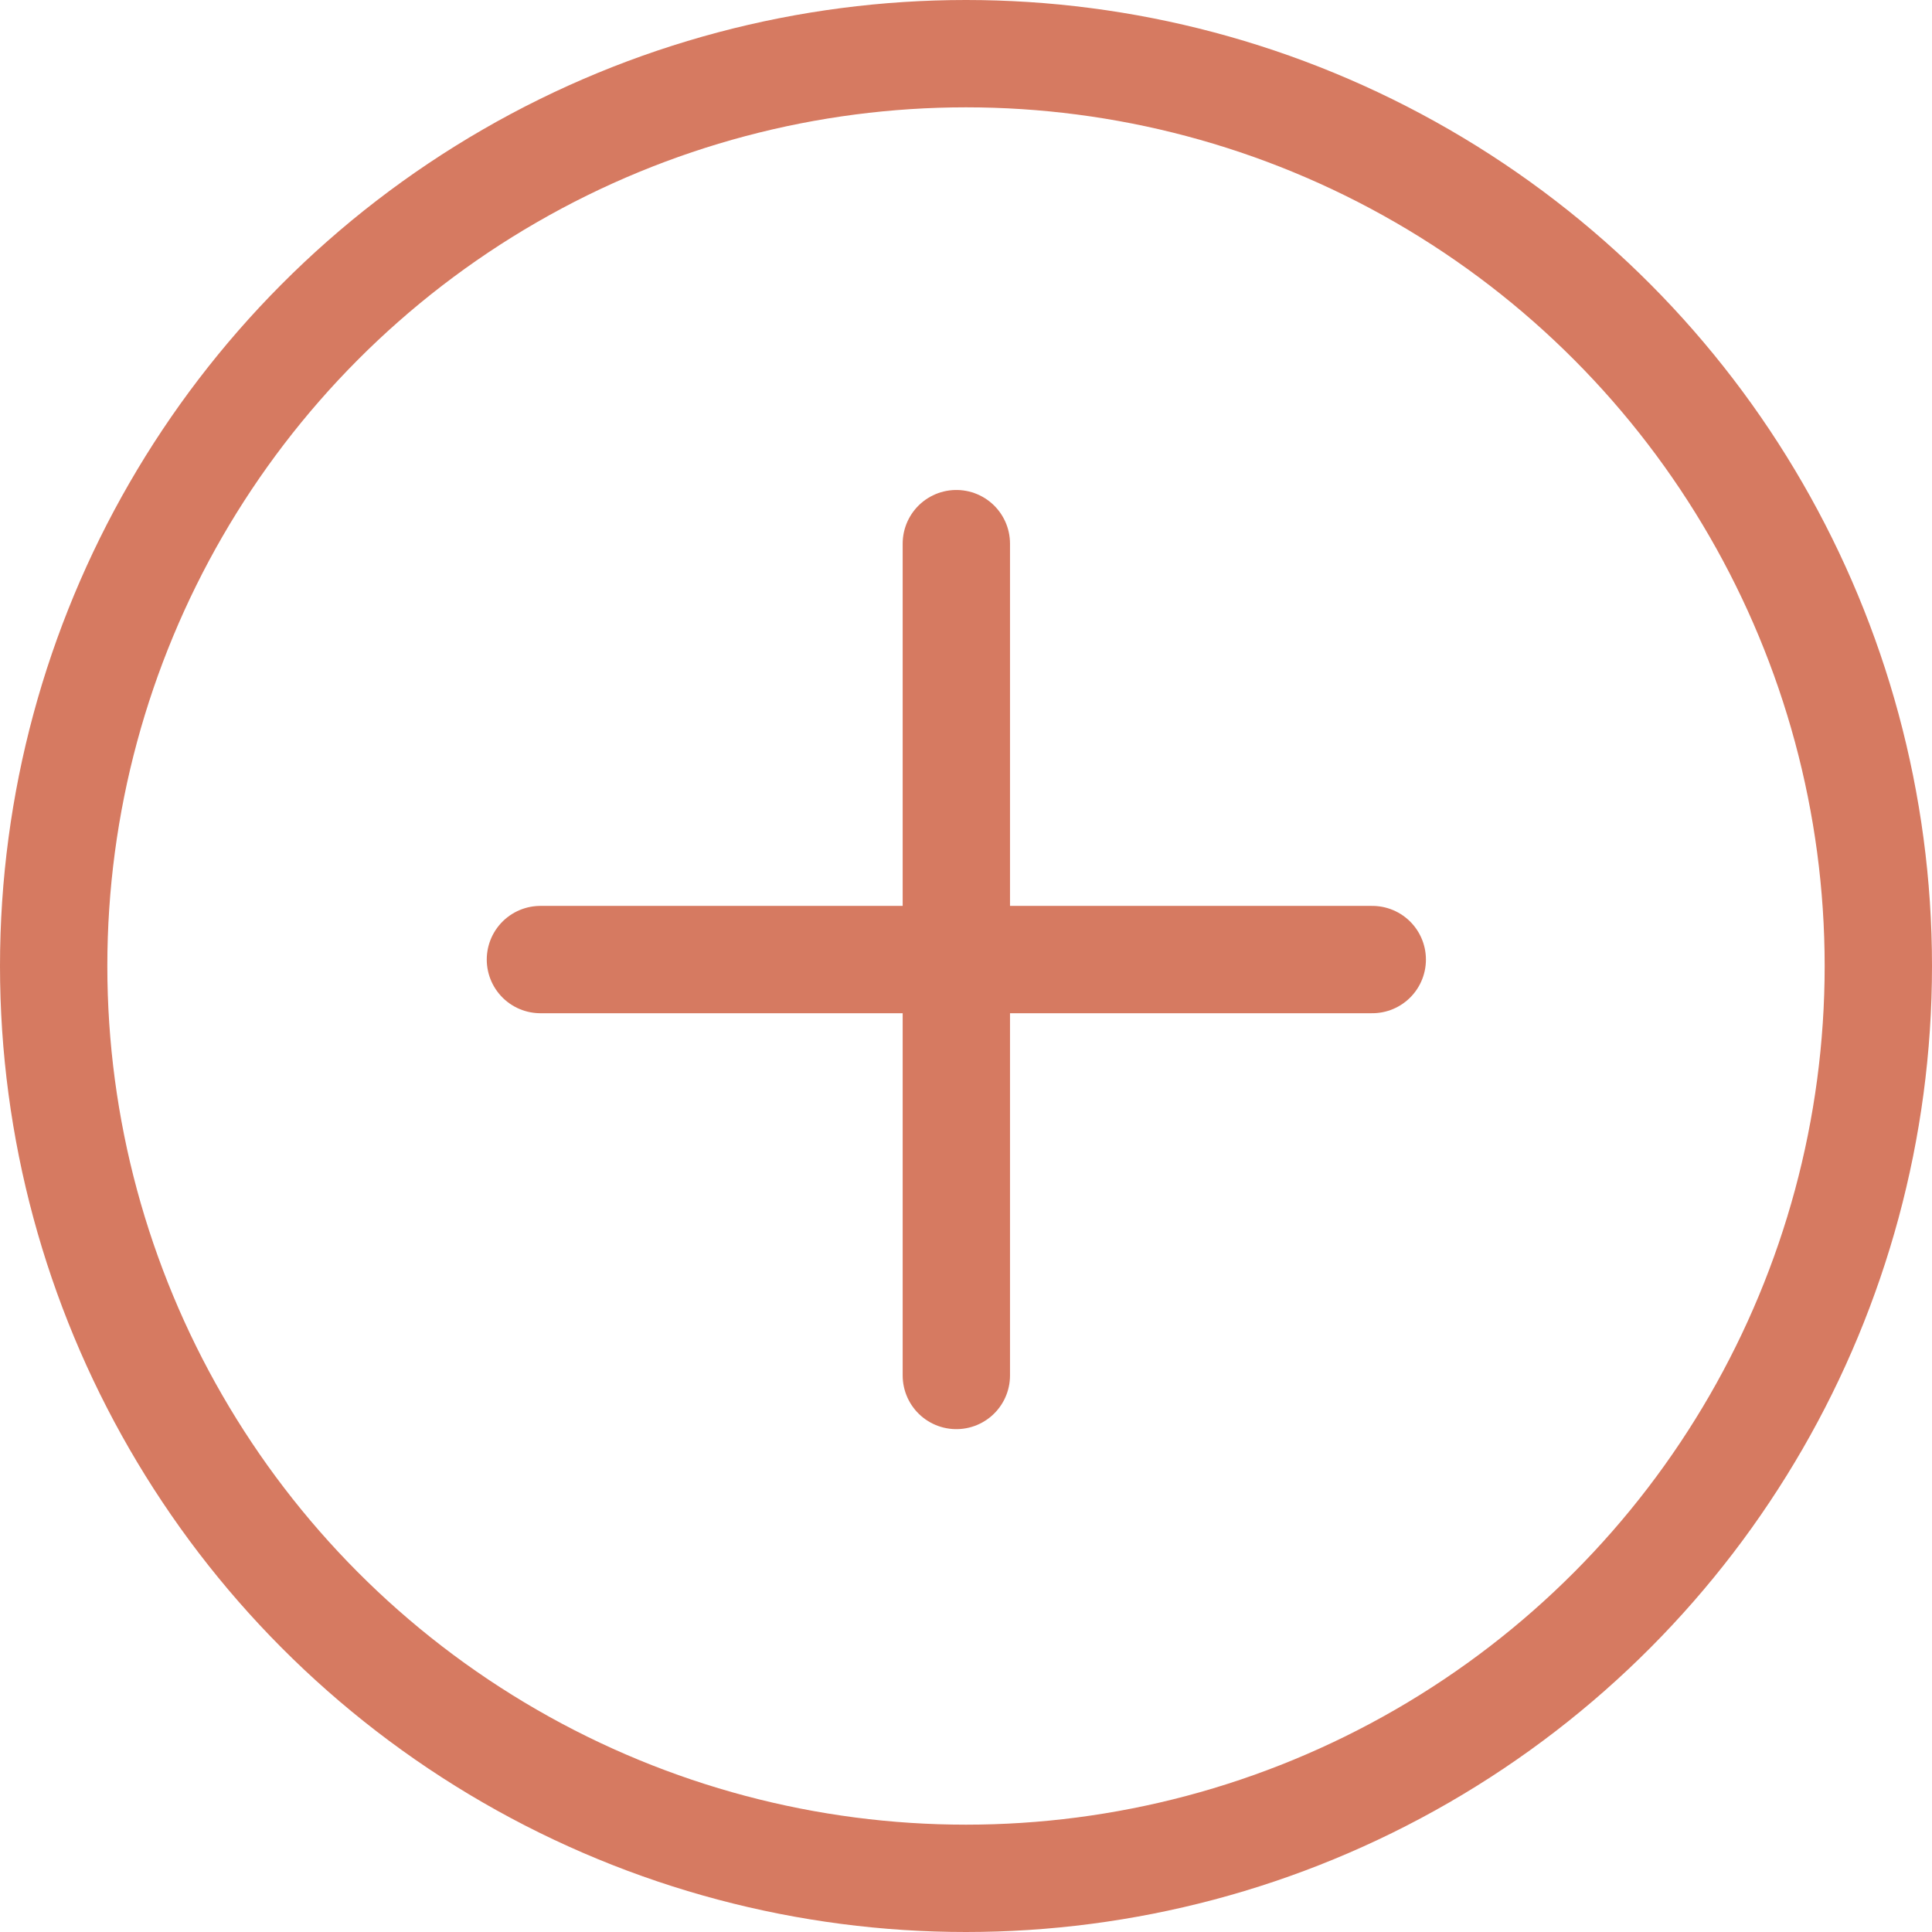 <svg xmlns="http://www.w3.org/2000/svg" viewBox="0 0 36 36"><g fill="none" stroke="#d67a61" stroke-width="2" stroke-miterlimit="10" data-name="Layer 1"><circle cx="18" cy="18" r="17"/><path d="M10.07 17.88h15.5M17.82 25.63v-15.5" stroke-linecap="round"/></g></svg>
